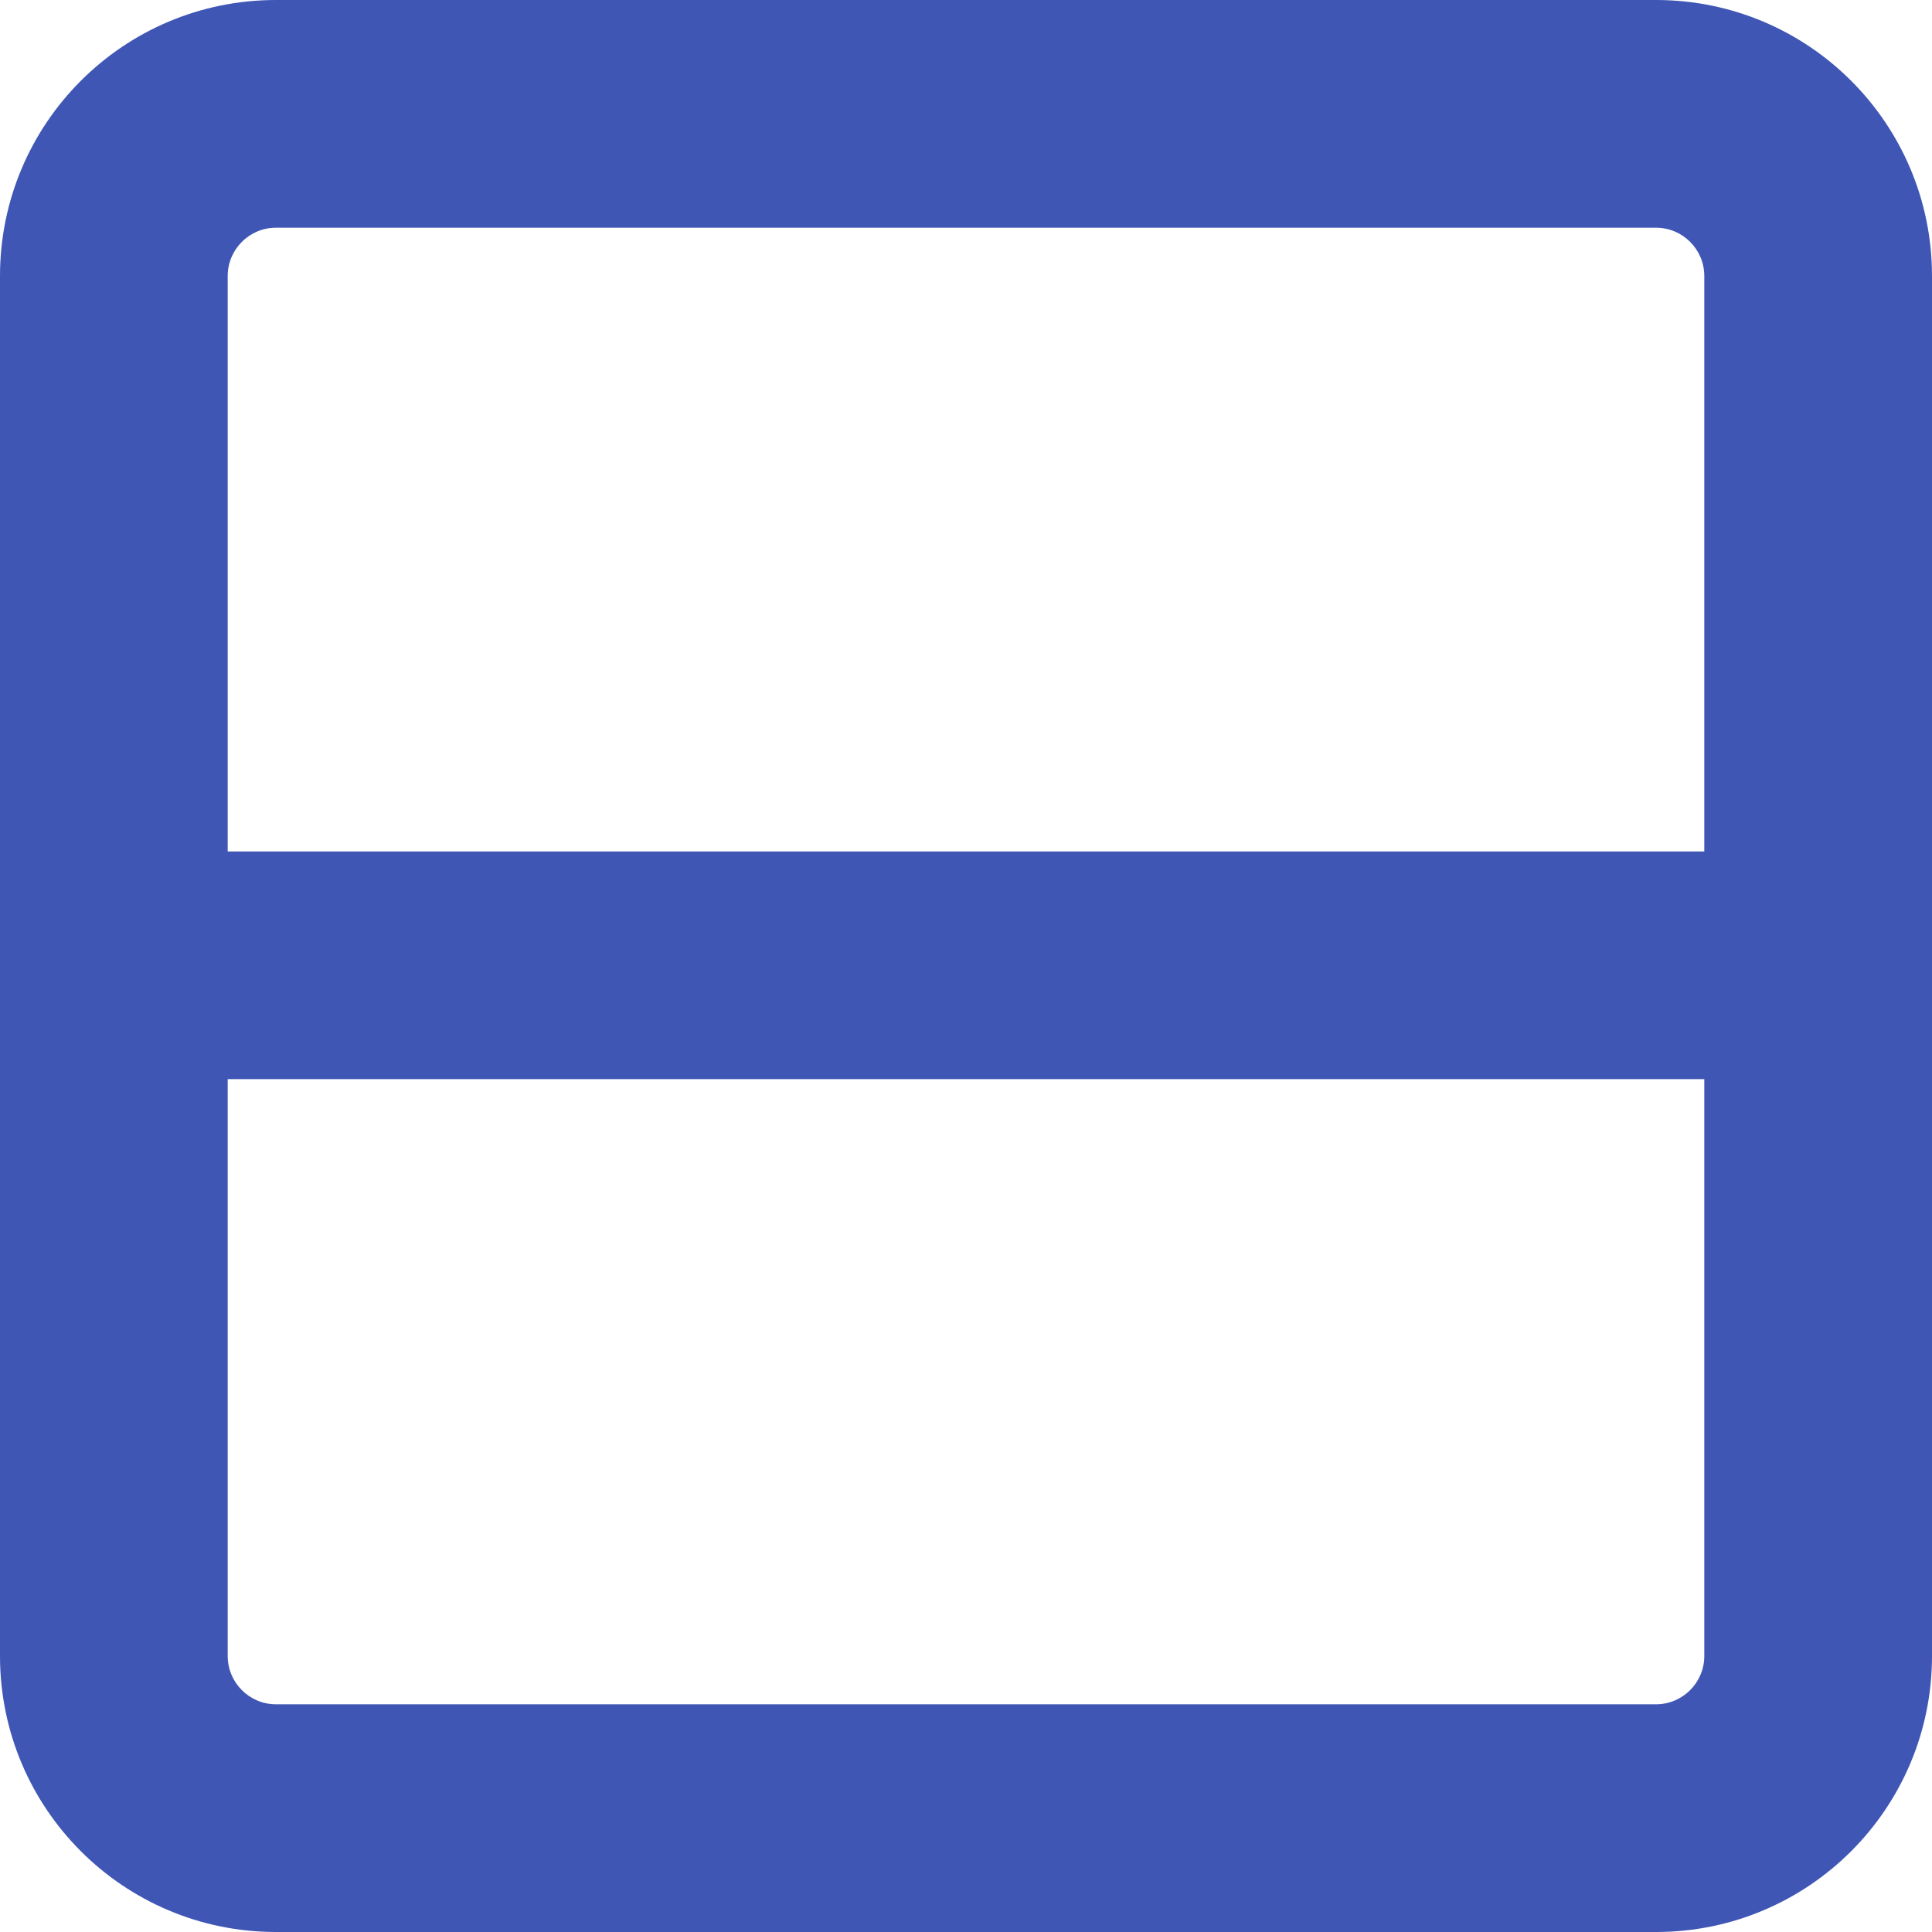 <svg width="14" height="14" viewBox="0 0 14 14" fill="none" xmlns="http://www.w3.org/2000/svg">
<path fill-rule="evenodd" clip-rule="evenodd" d="M2 14C0.895 14 0 13.105 0 12L0 2C0 0.895 0.895 0 2 0H12C13.105 0 14 0.895 14 2V12C14 13.105 13.105 14 12 14H2ZM1.65 6.17L1.65 2C1.65 1.807 1.807 1.65 2 1.65H12C12.193 1.65 12.35 1.807 12.35 2V6.17L1.65 6.17ZM1.65 7.82L1.65 12C1.65 12.193 1.807 12.35 2 12.35H12C12.193 12.35 12.35 12.193 12.35 12V7.82L1.65 7.82Z" fill="#3F56B5"/>
</svg>
